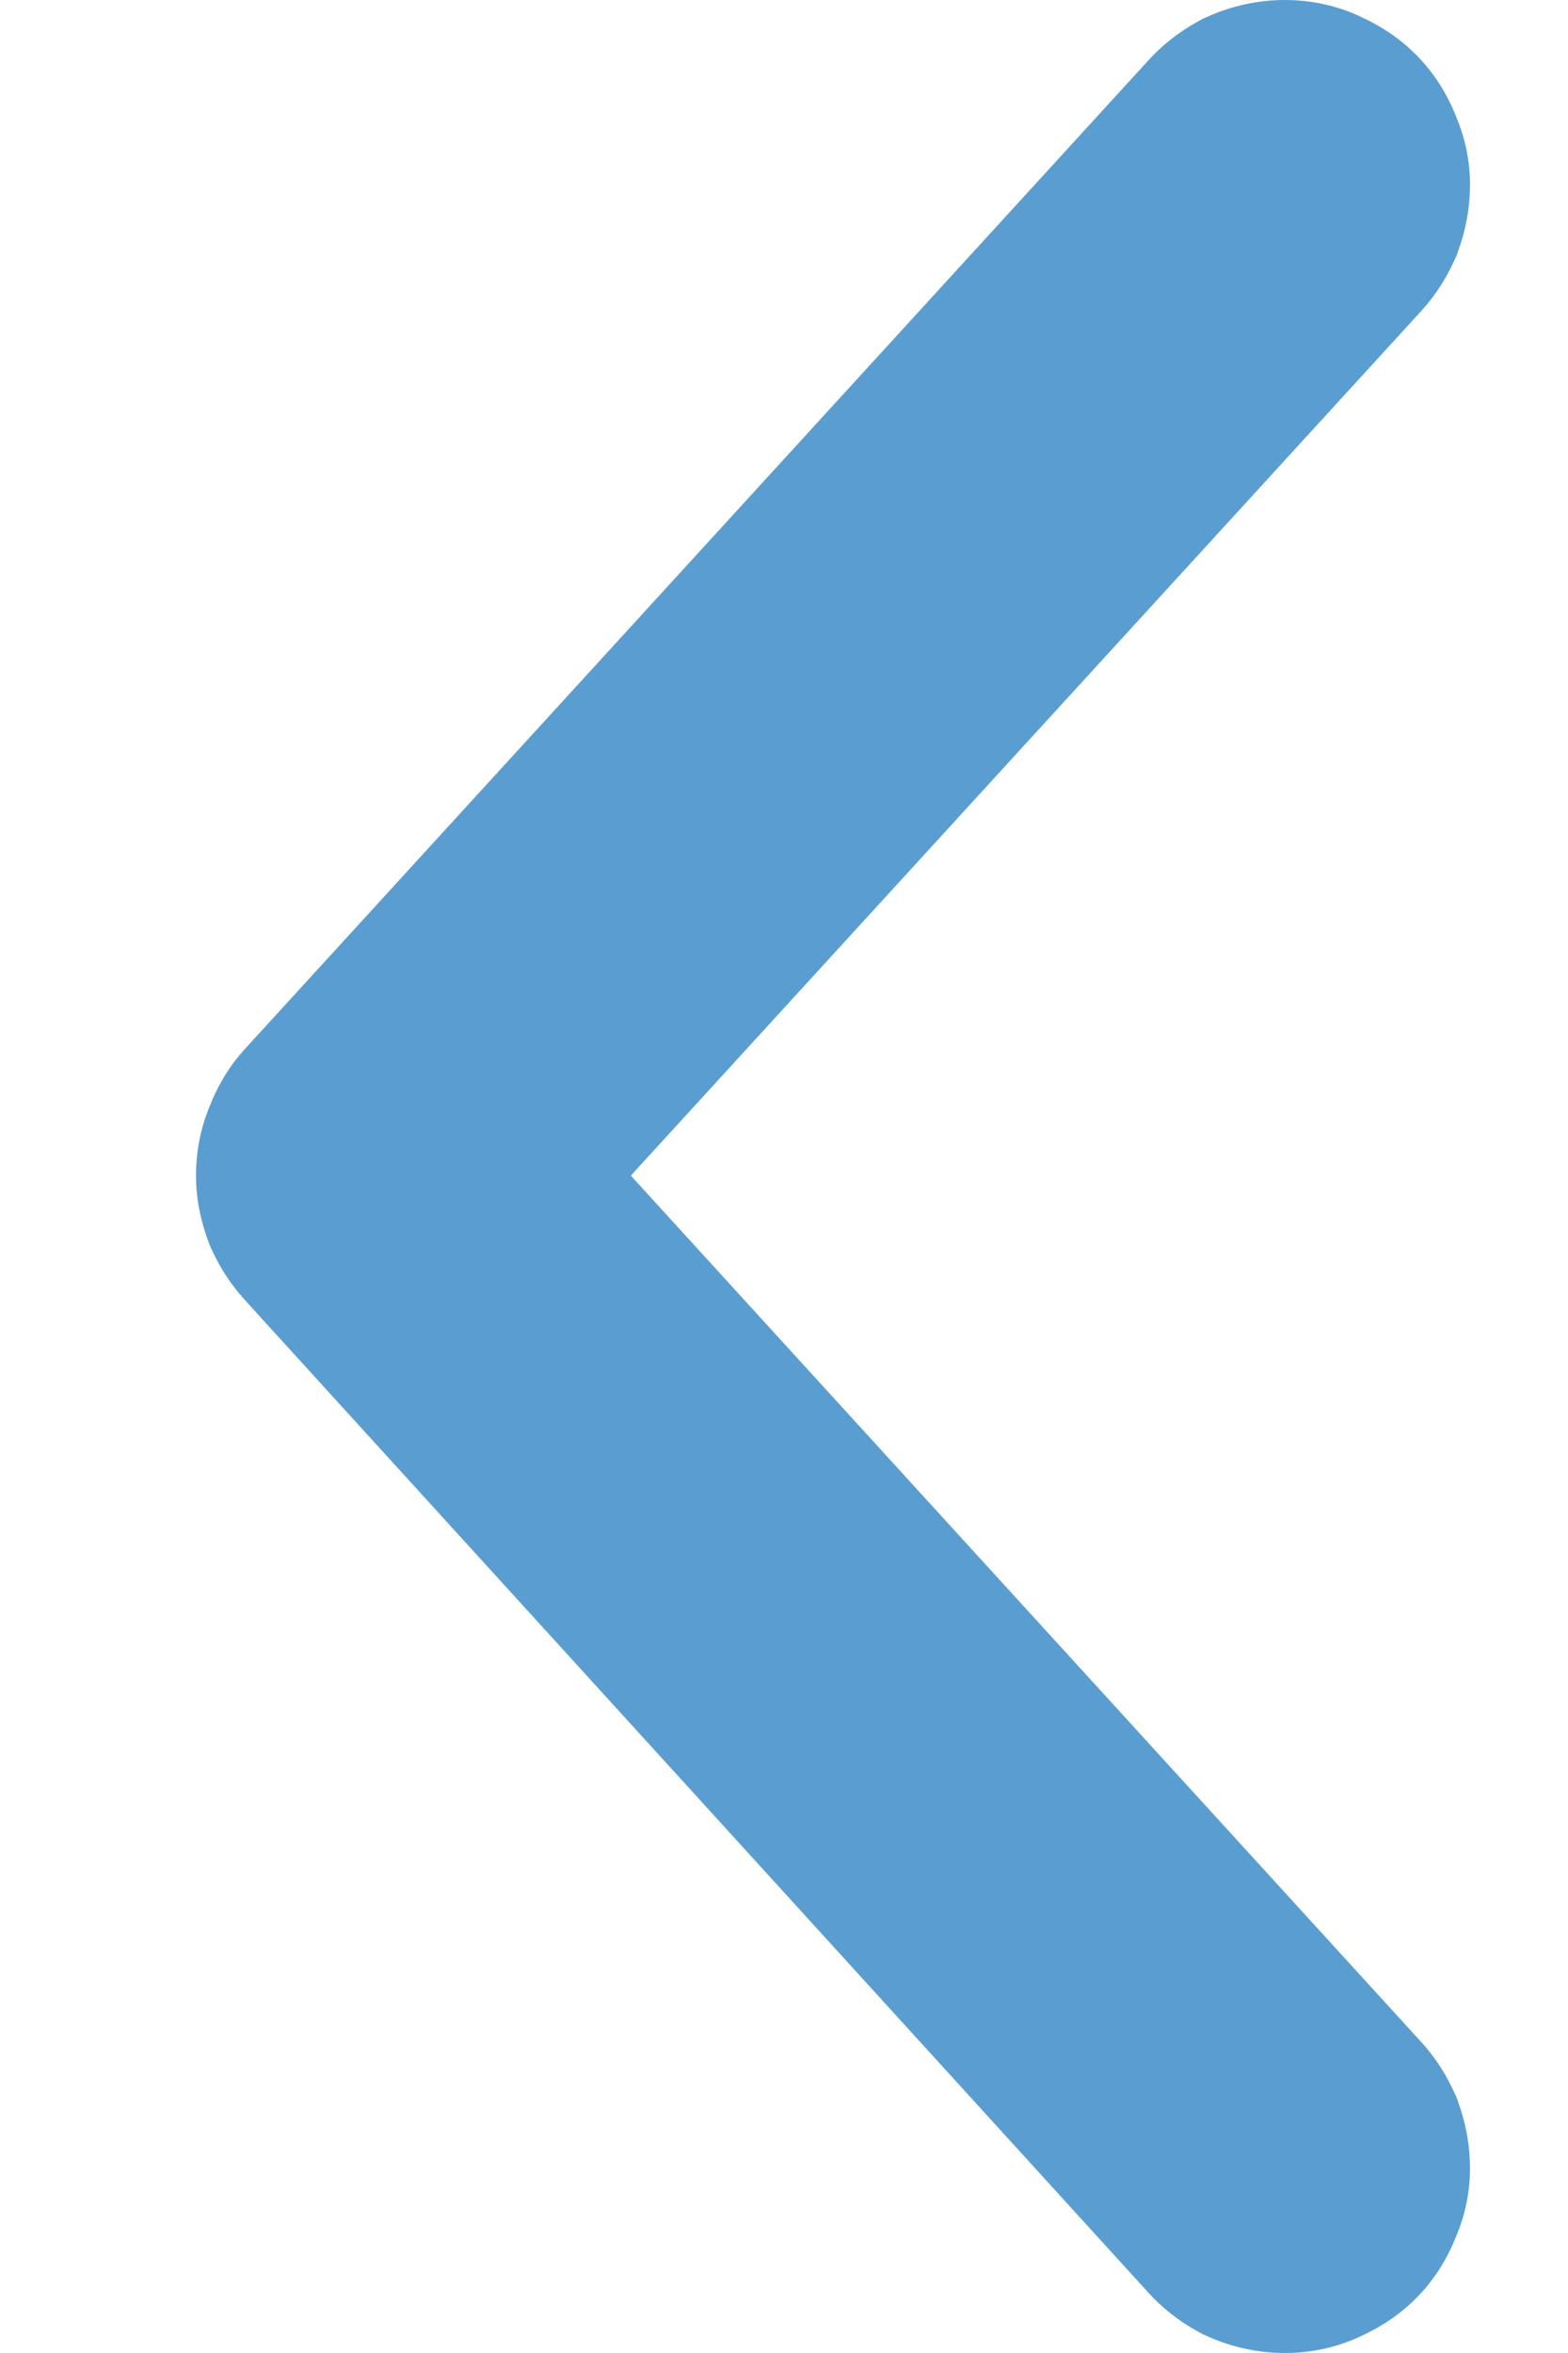 <svg width="16" height="24" viewBox="0 0 16 24" fill="none" xmlns="http://www.w3.org/2000/svg">
<path fill-rule="evenodd" clip-rule="evenodd" d="M2.492 13.252L2.495 13.256L11.714 23.38L11.716 23.383C11.861 23.542 12.029 23.674 12.215 23.776L12.272 23.808L12.331 23.834C12.561 23.936 12.825 24 13.111 24C13.378 24 13.659 23.943 13.925 23.81C14.119 23.717 14.327 23.581 14.508 23.38C14.685 23.185 14.794 22.976 14.863 22.799C14.948 22.594 15 22.365 15 22.118C15 21.88 14.956 21.652 14.88 21.442L14.862 21.391L14.839 21.342C14.76 21.167 14.652 20.994 14.508 20.834L14.504 20.83L6.437 11.991L14.508 3.166C14.652 3.006 14.76 2.833 14.839 2.658L14.862 2.609L14.88 2.558C14.956 2.348 15 2.121 15 1.882C15 1.635 14.948 1.406 14.863 1.201C14.794 1.024 14.685 0.815 14.508 0.62C14.326 0.419 14.119 0.283 13.925 0.19C13.659 0.057 13.378 0 13.111 0C12.825 0 12.561 0.065 12.331 0.166L12.272 0.192L12.215 0.224C12.03 0.326 11.862 0.458 11.718 0.616L2.492 10.707C2.315 10.903 2.206 11.112 2.137 11.29C2.038 11.53 2 11.77 2 11.99C2 12.248 2.057 12.472 2.12 12.645L2.138 12.696L2.16 12.745C2.24 12.92 2.348 13.093 2.492 13.252Z" fill="#5A9DD1"/>
</svg>
